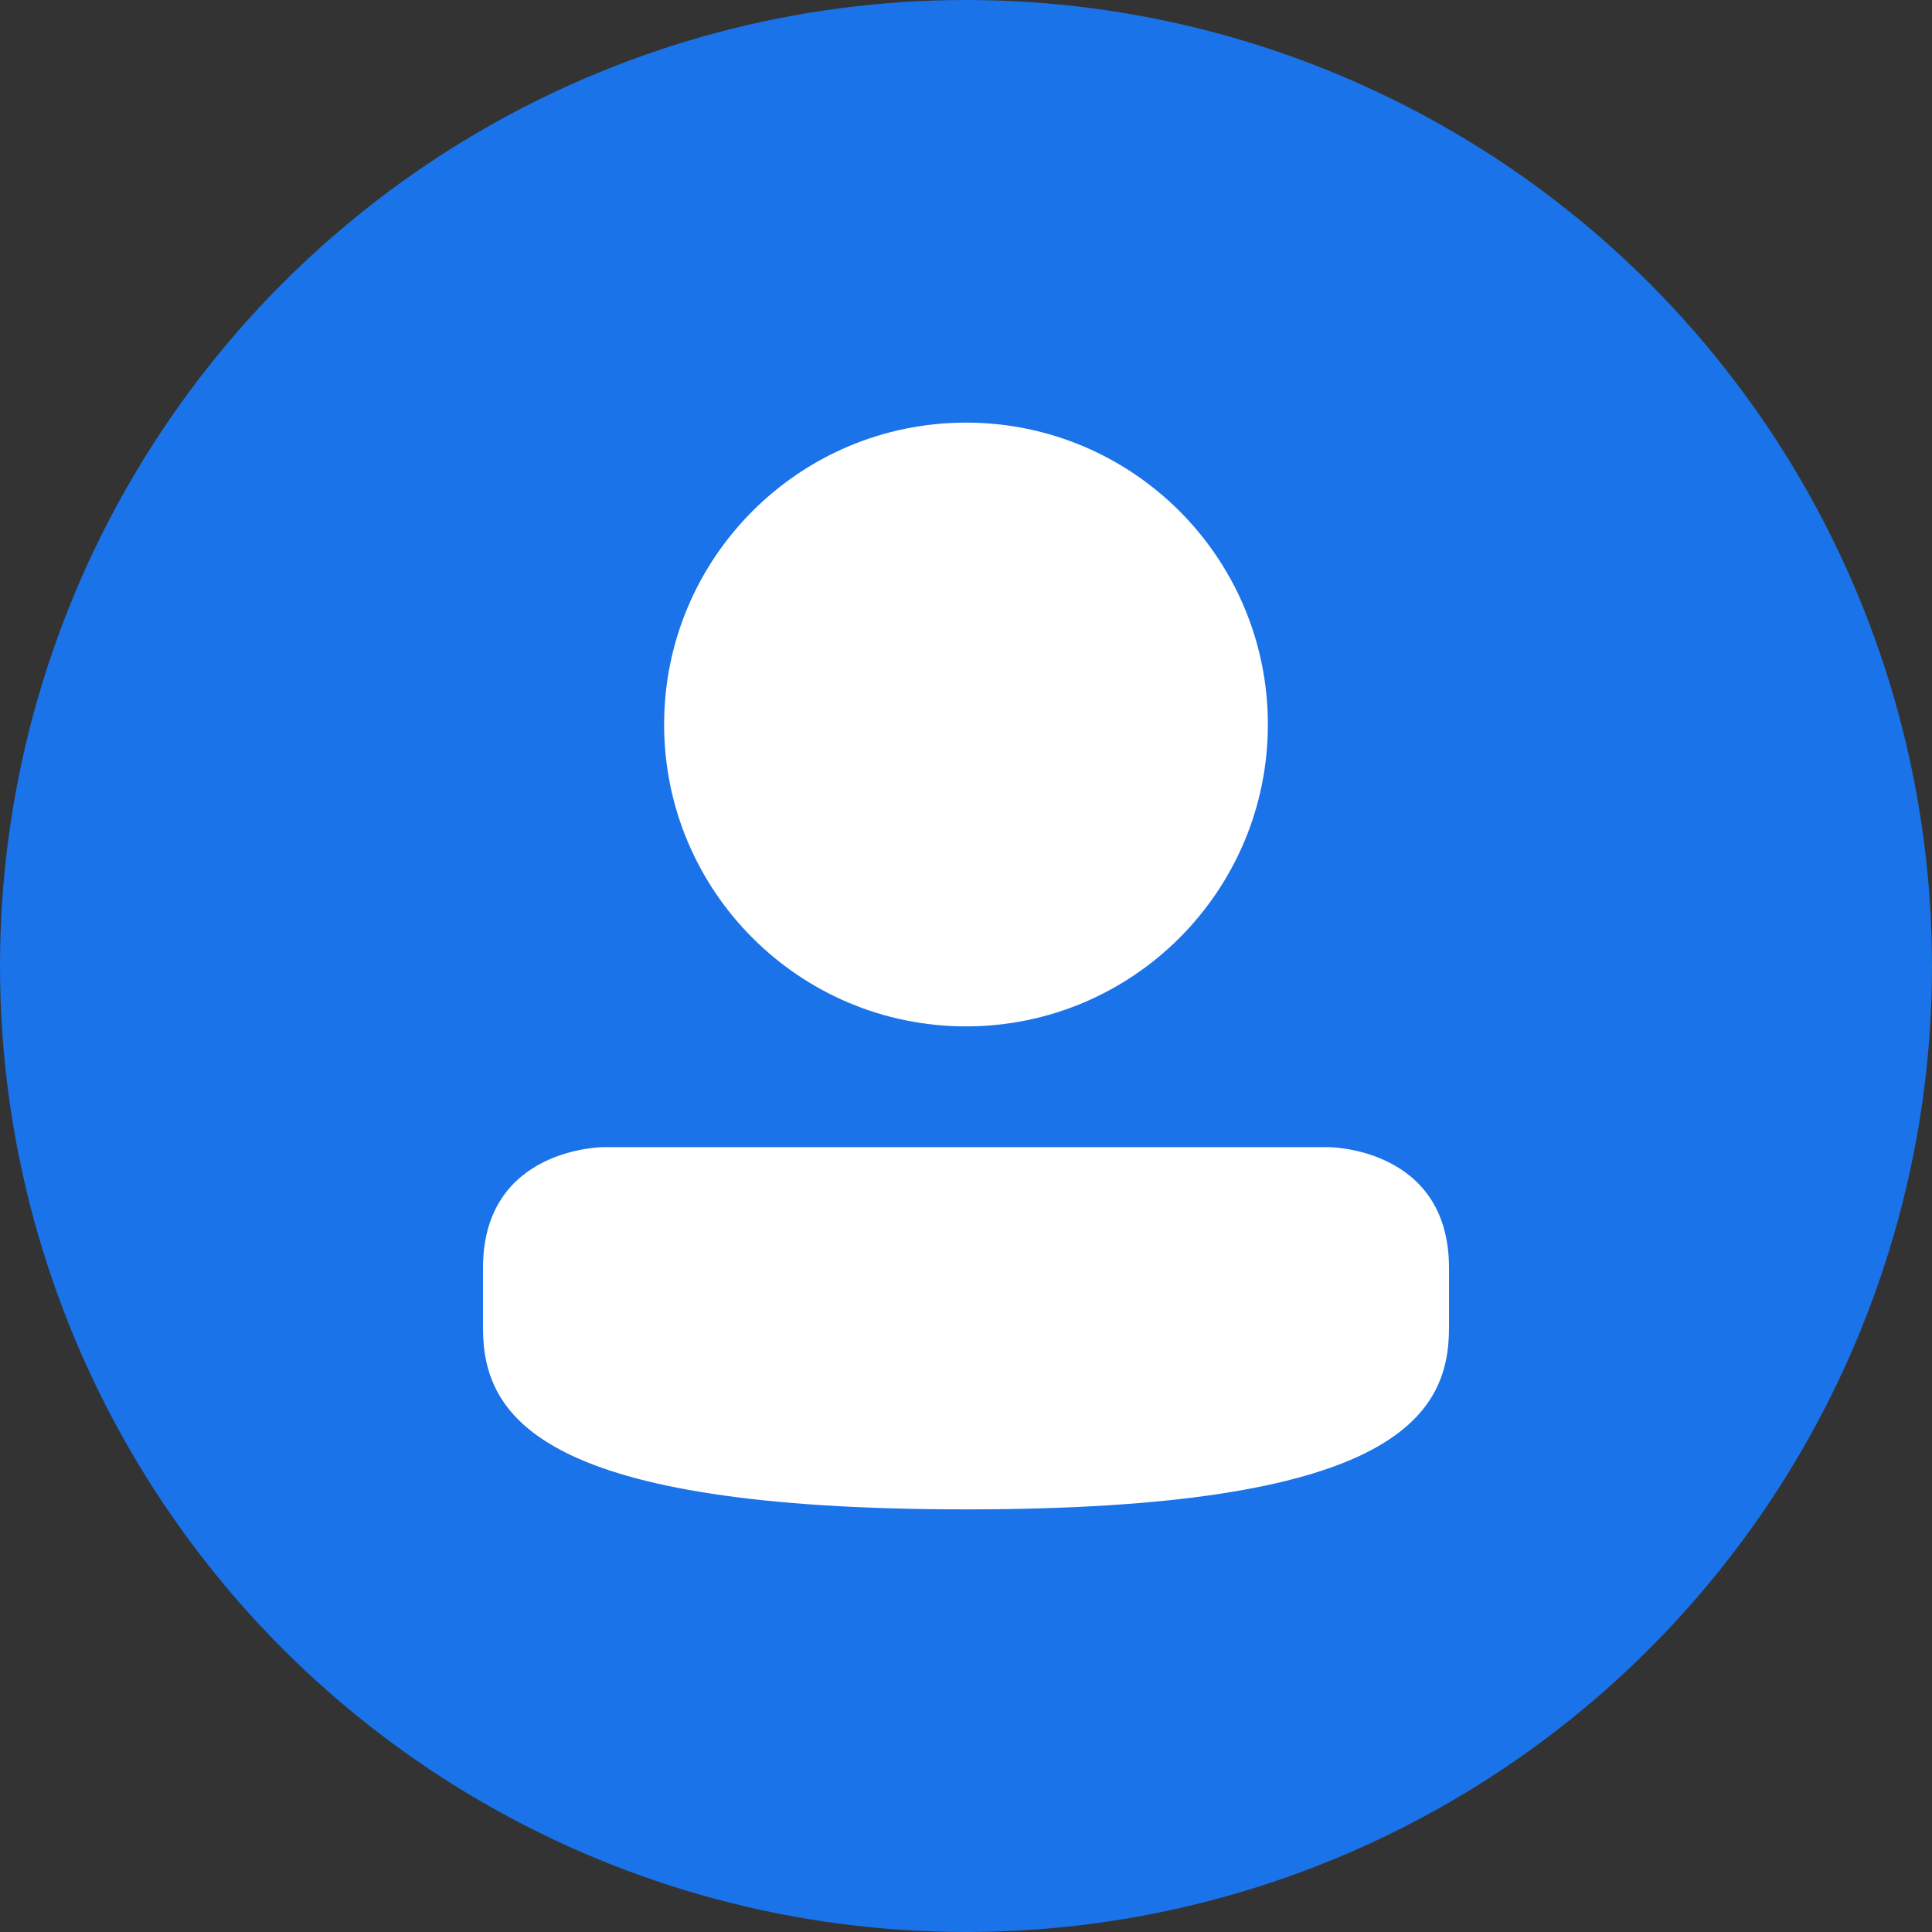 <?xml version="1.0" encoding="UTF-8"?>
<svg width="32px" height="32px" viewBox="0 0 32 32" version="1.1" xmlns="http://www.w3.org/2000/svg">
  <rect x="0" y="0" width="32" height="32" fill="#333333" stroke="none"/>
  <circle cx="16" cy="16" r="16" fill="#1A73E8"/>
  <path d="M16,7 C18.761,7 21,9.239 21,12 C21,14.761 18.761,17 16,17 C13.239,17 11,14.761 11,12 C11,9.239 13.239,7 16,7 Z M22,19 C22,19 24,19 24,21 L24,22 C24,23.5 23,25 16,25 C9,25 8,23.5 8,22 L8,21 C8,19 10,19 10,19 L22,19 Z" fill="white"/>
</svg>
